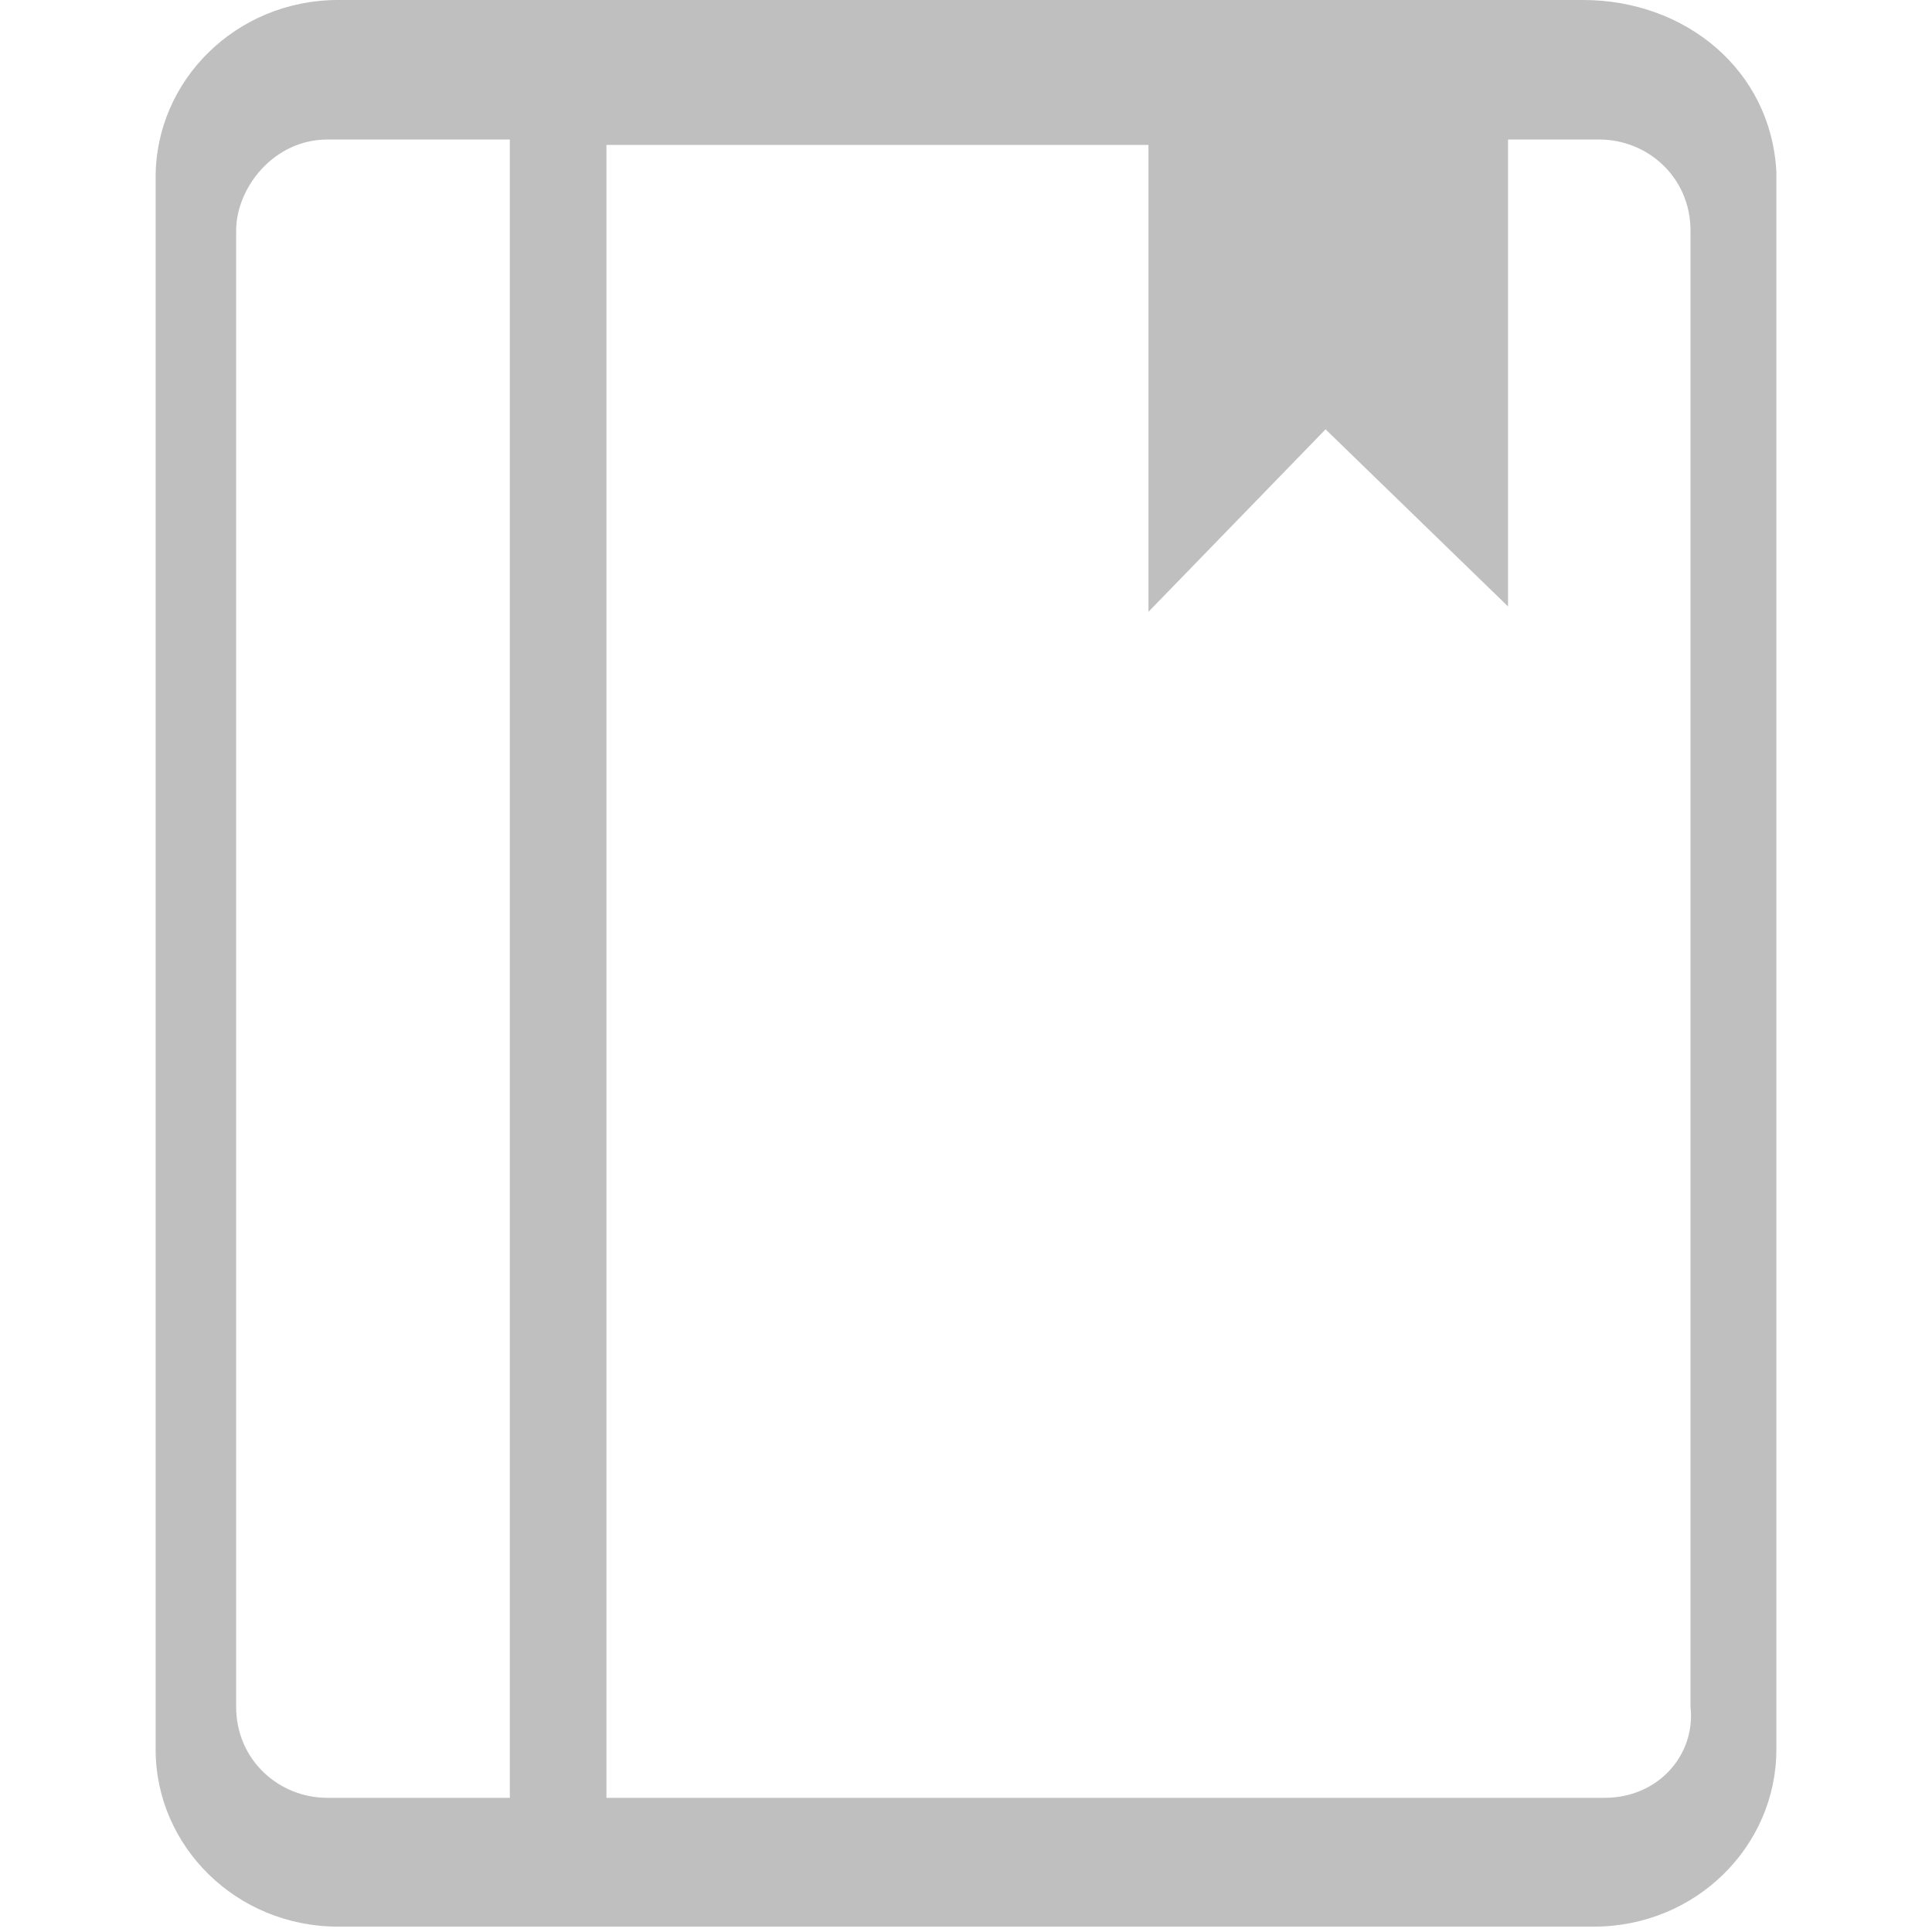 <?xml version="1.0" standalone="no"?><!DOCTYPE svg PUBLIC "-//W3C//DTD SVG 1.1//EN" "http://www.w3.org/Graphics/SVG/1.1/DTD/svg11.dtd"><svg class="icon" width="48px" height="48.00px" viewBox="0 0 1024 1024" version="1.1" xmlns="http://www.w3.org/2000/svg"><path fill="#bfbfbf" d="M179.2 0C125.156 0 82.489 42.667 82.489 93.867v833.422c0 51.2 42.667 93.867 96.711 93.867h665.6c54.044 0 96.711-42.667 96.711-93.867V91.022C938.667 36.978 893.156 0 839.111 0H179.2z m91.022 952.889H173.511c-25.6 0-48.356-19.911-48.356-48.356V122.311c0-22.756 19.911-48.356 48.356-48.356h96.711v896-17.067z m580.267 0H321.422V76.8h287.289v247.467L702.578 227.556l96.711 93.867V73.956h48.356c25.6 0 48.356 19.911 48.356 48.356v782.222c2.844 25.6-17.067 48.356-45.511 48.356z"  /></svg>